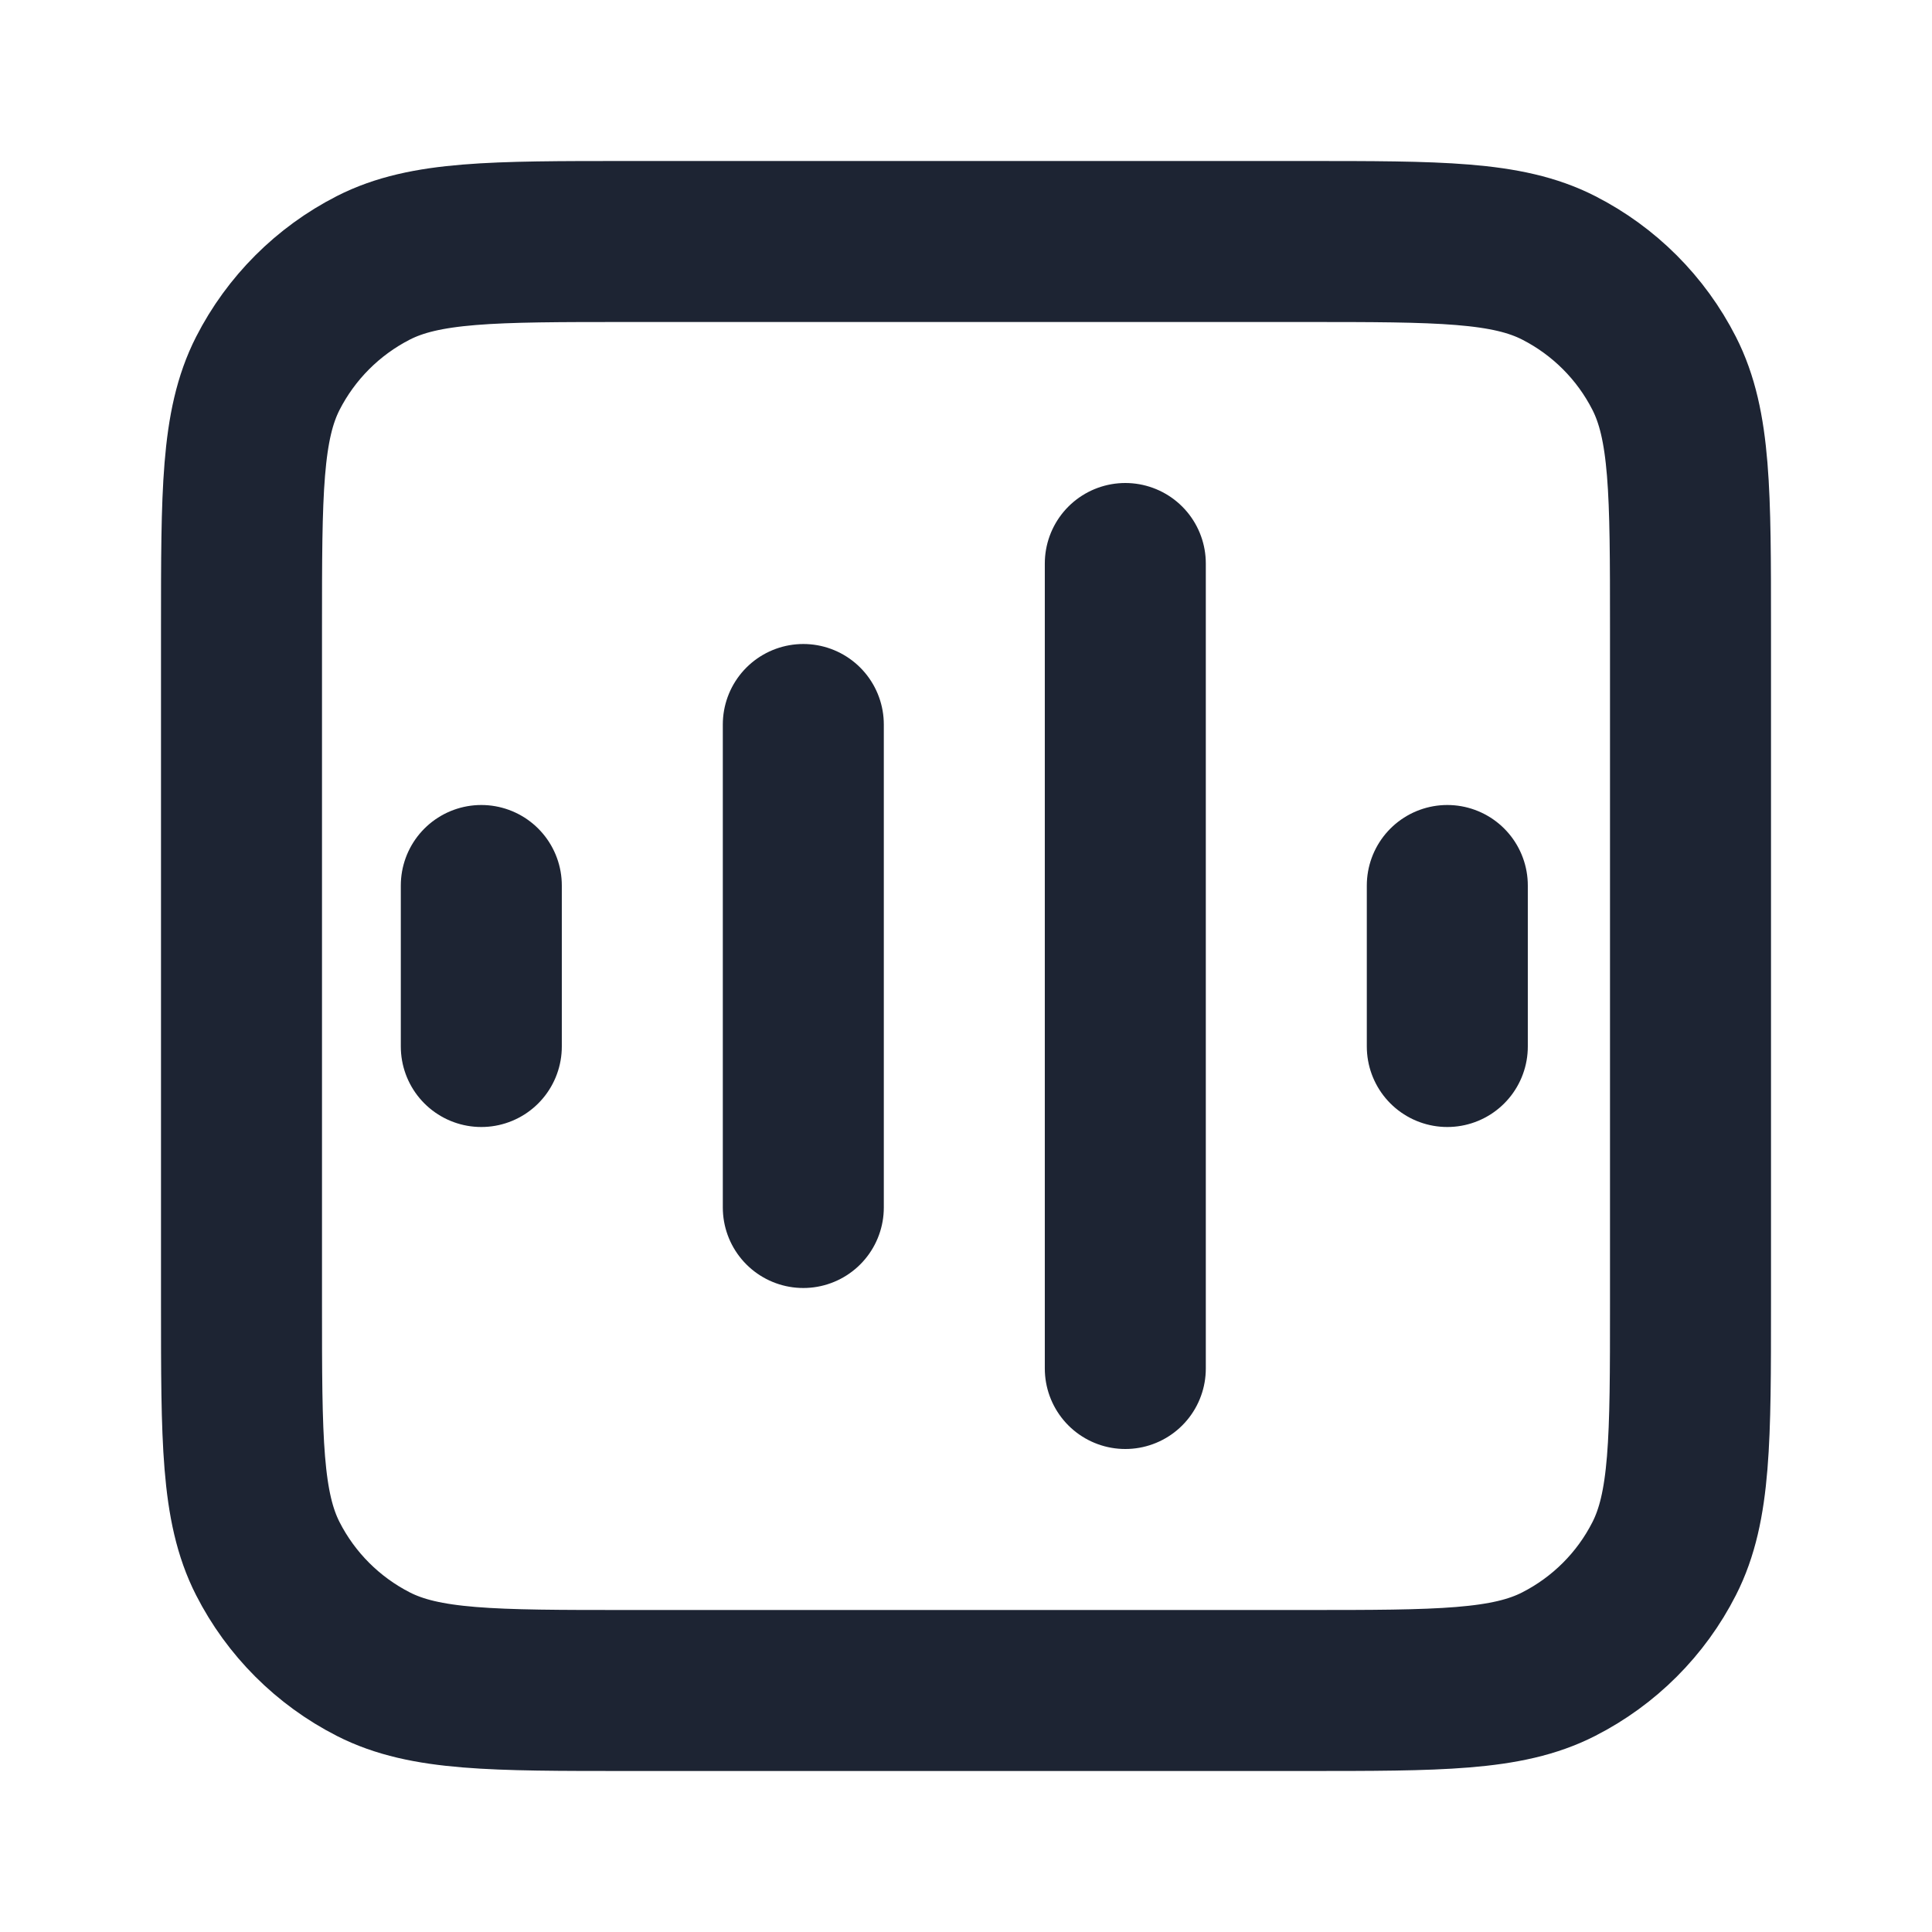 <svg width="24" height="24" viewBox="0 0 24 24" fill="none" xmlns="http://www.w3.org/2000/svg">
<path d="M5.979 11V13M9.979 9V15M13.979 7V17M17.979 11V13M7.8 21H16.2C17.88 21 18.721 21 19.362 20.673C19.927 20.385 20.386 19.927 20.673 19.362C21 18.72 21 17.88 21 16.2V7.8C21 6.12 21 5.28 20.673 4.638C20.386 4.074 19.927 3.615 19.362 3.327C18.721 3 17.88 3 16.2 3H7.8C6.12 3 5.28 3 4.638 3.327C4.074 3.615 3.615 4.074 3.327 4.638C3 5.28 3 6.12 3 7.8V16.2C3 17.88 3 18.72 3.327 19.362C3.615 19.927 4.074 20.385 4.638 20.673C5.28 21 6.12 21 7.8 21Z" stroke="#1D2433" stroke-width="2" stroke-linecap="round" stroke-linejoin="round"/>
</svg>
